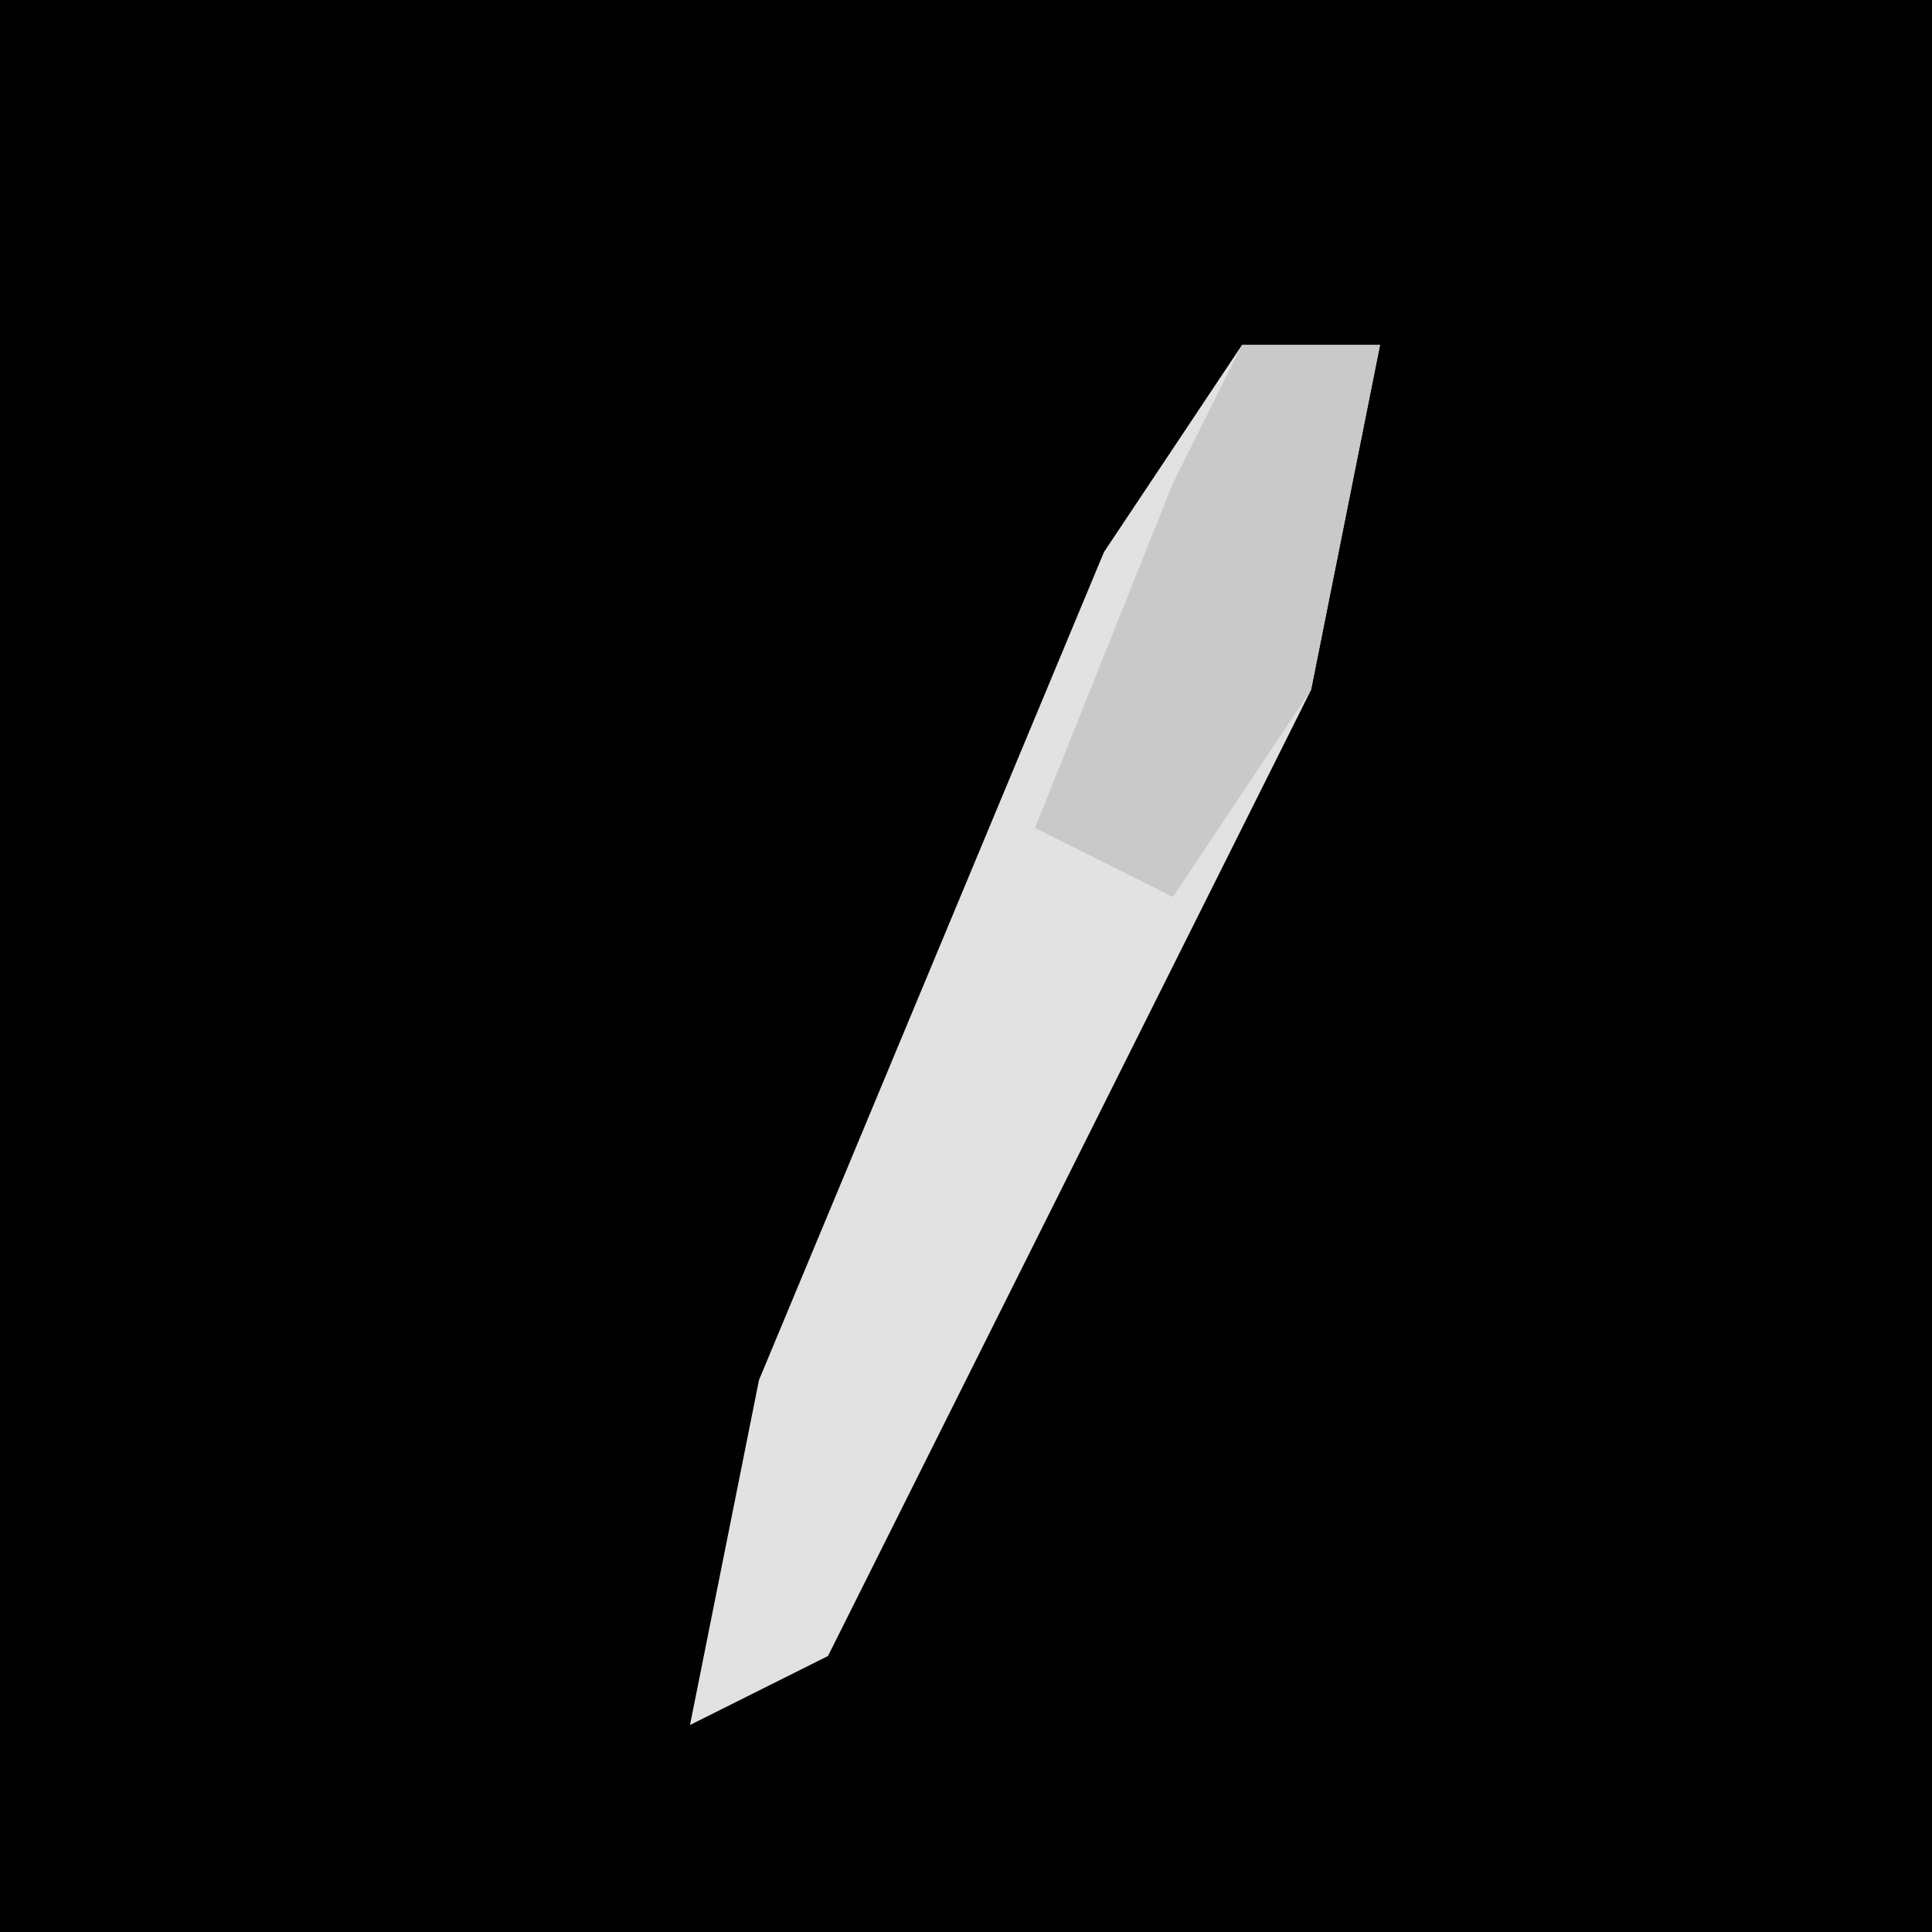 <?xml version="1.0" encoding="UTF-8"?>
<svg version="1.1" xmlns="http://www.w3.org/2000/svg" width="28" height="28">
<path d="M0,0 L28,0 L28,28 L0,28 Z " fill="#010101" transform="translate(0,0)"/>
<path d="M0,0 L2,0 L1,5 L-6,19 L-8,20 L-7,15 L-2,3 Z " fill="#E2E2E2" transform="translate(18,5)"/>
<path d="M0,0 L2,0 L1,5 L-1,8 L-3,7 L-1,2 Z " fill="#C9C9C9" transform="translate(18,5)"/>
</svg>
